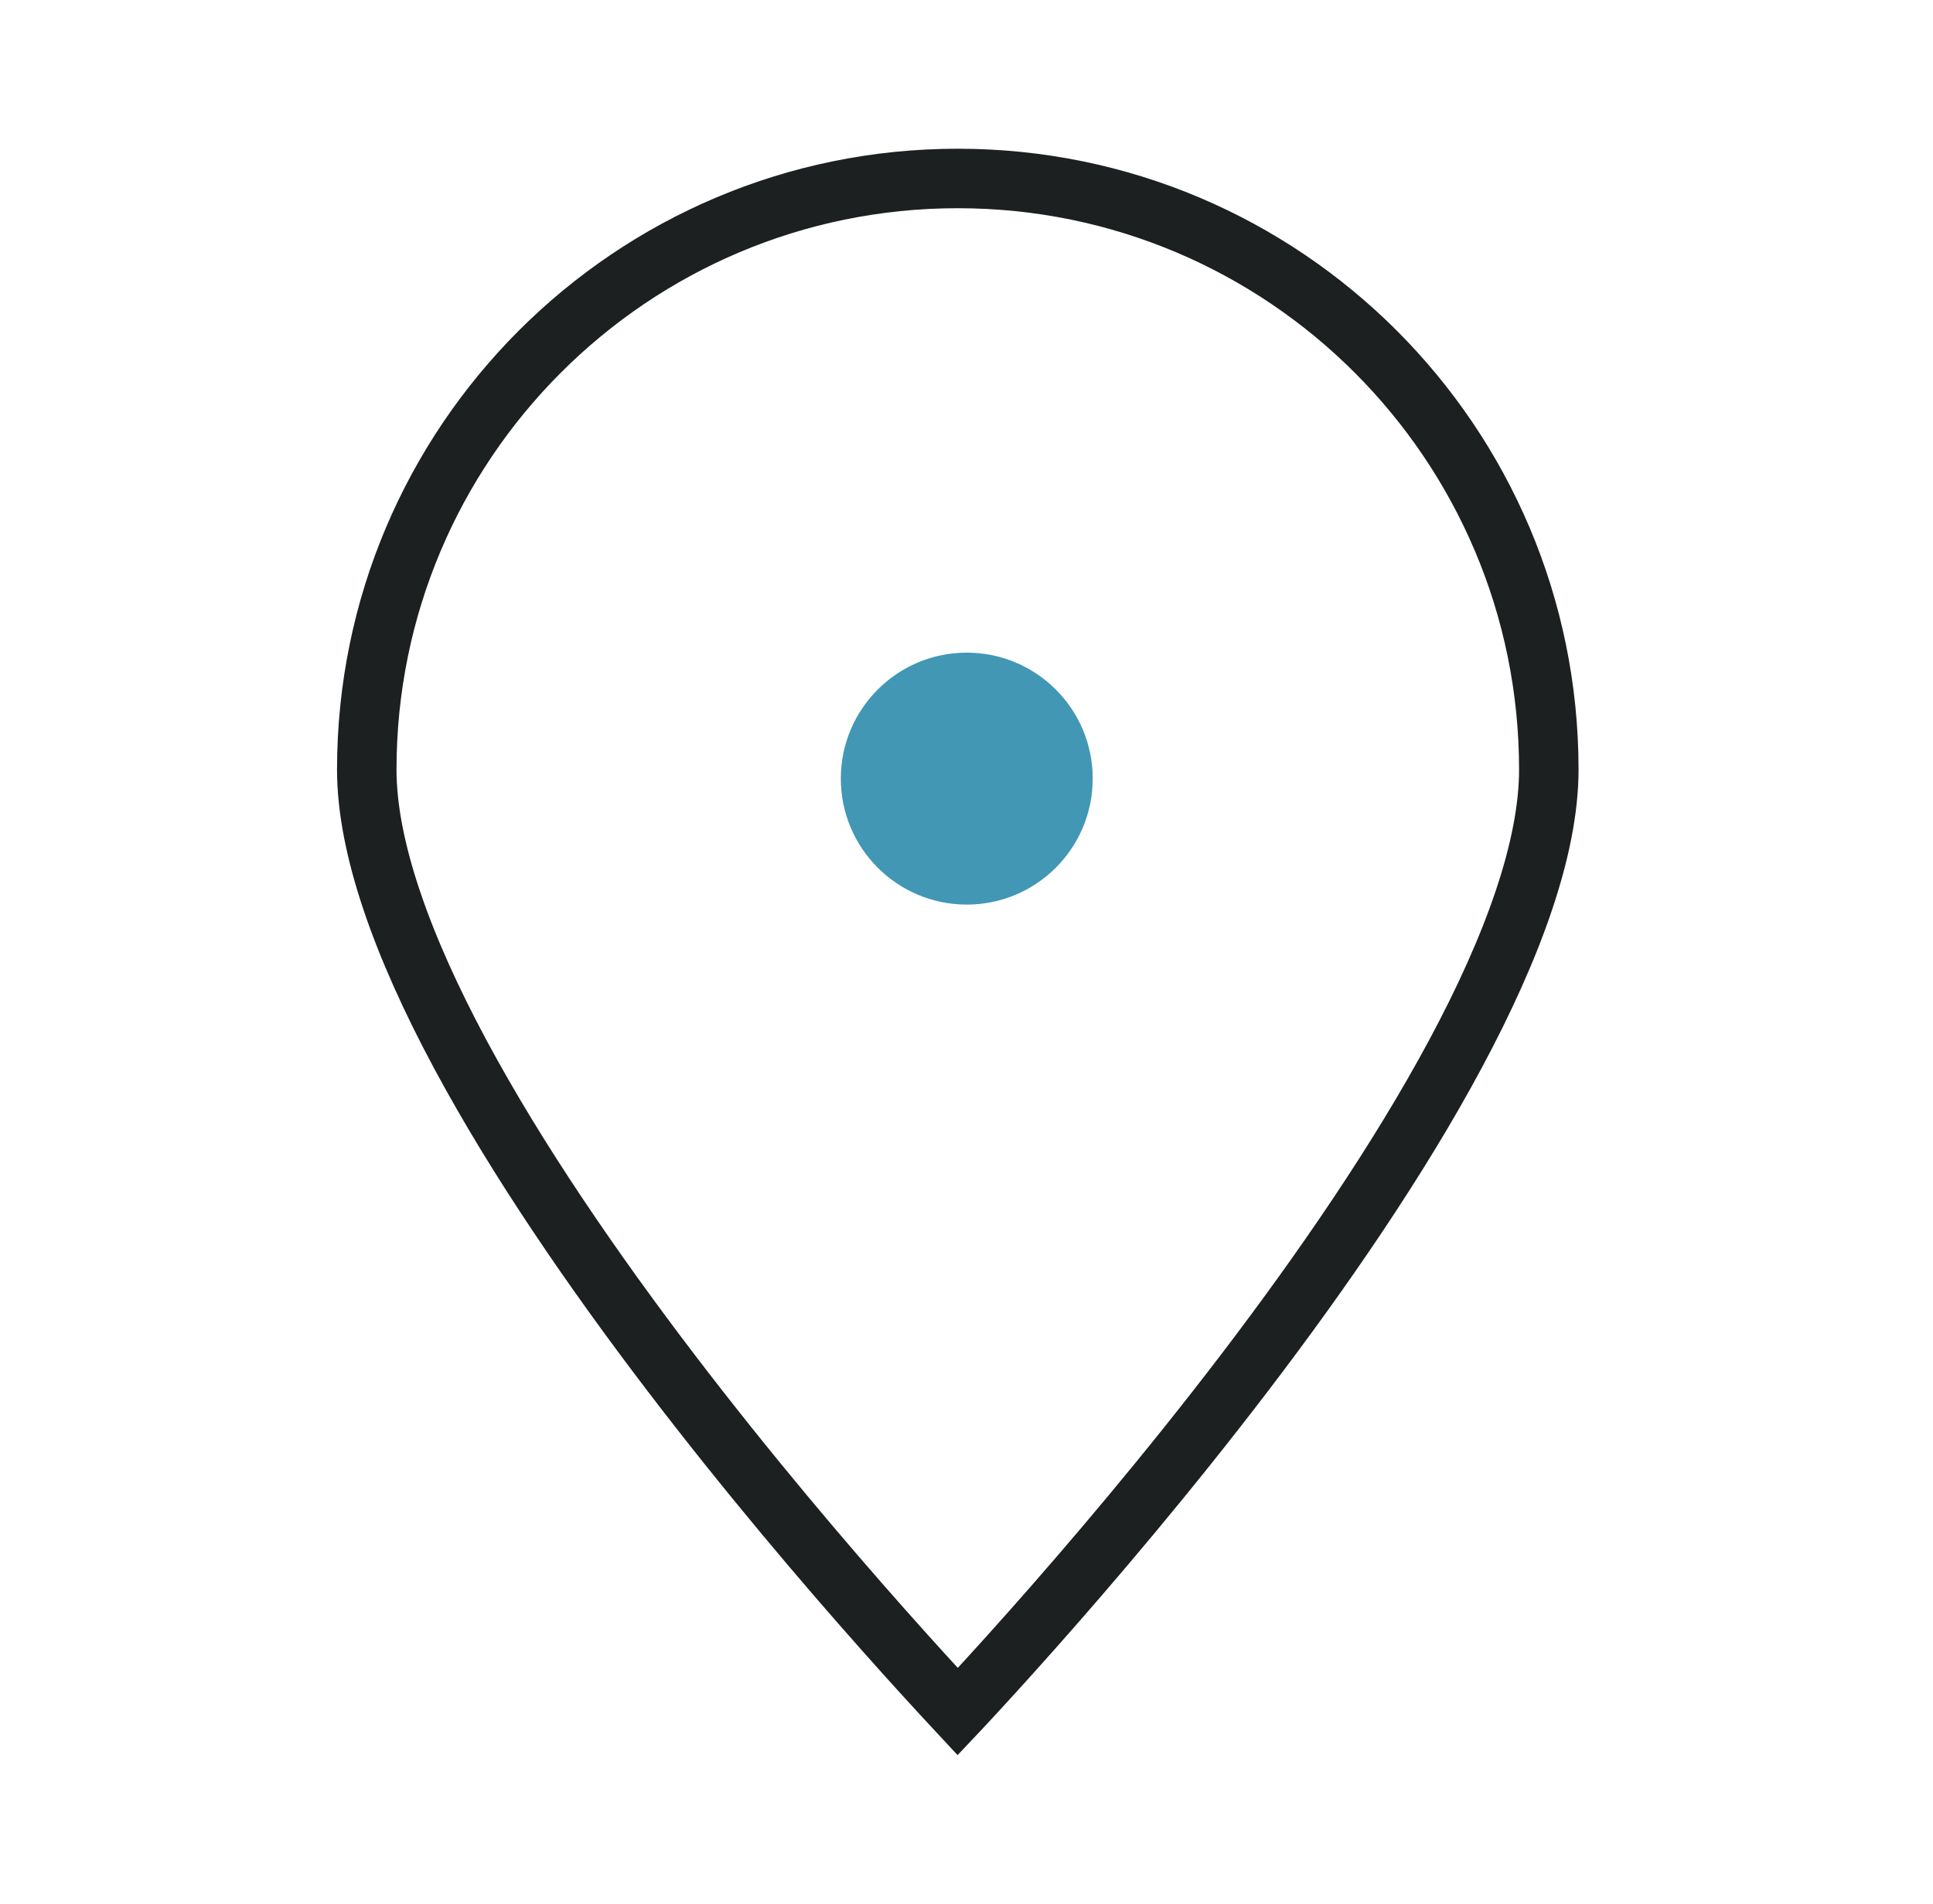 <svg width="65" height="64" viewBox="0 0 65 64" fill="none" xmlns="http://www.w3.org/2000/svg">
<circle cx="32.509" cy="26.177" r="4.235" fill="#4197B4"/>
<path d="M52.081 25.874C52.081 28.5 50.877 31.83 48.938 35.441C47.017 39.021 44.442 42.755 41.849 46.154C39.259 49.548 36.667 52.589 34.721 54.781C33.748 55.877 32.938 56.76 32.372 57.368C32.315 57.43 32.26 57.489 32.207 57.545C32.155 57.489 32.1 57.43 32.042 57.368C31.476 56.76 30.666 55.877 29.694 54.781C27.747 52.589 25.155 49.548 22.565 46.154C19.973 42.755 17.398 39.021 15.476 35.441C13.538 31.83 12.333 28.5 12.333 25.874C12.333 14.898 21.231 6 32.207 6C43.183 6 52.081 14.898 52.081 25.874Z" stroke="#1D2020" stroke-width="2"/>
</svg>
